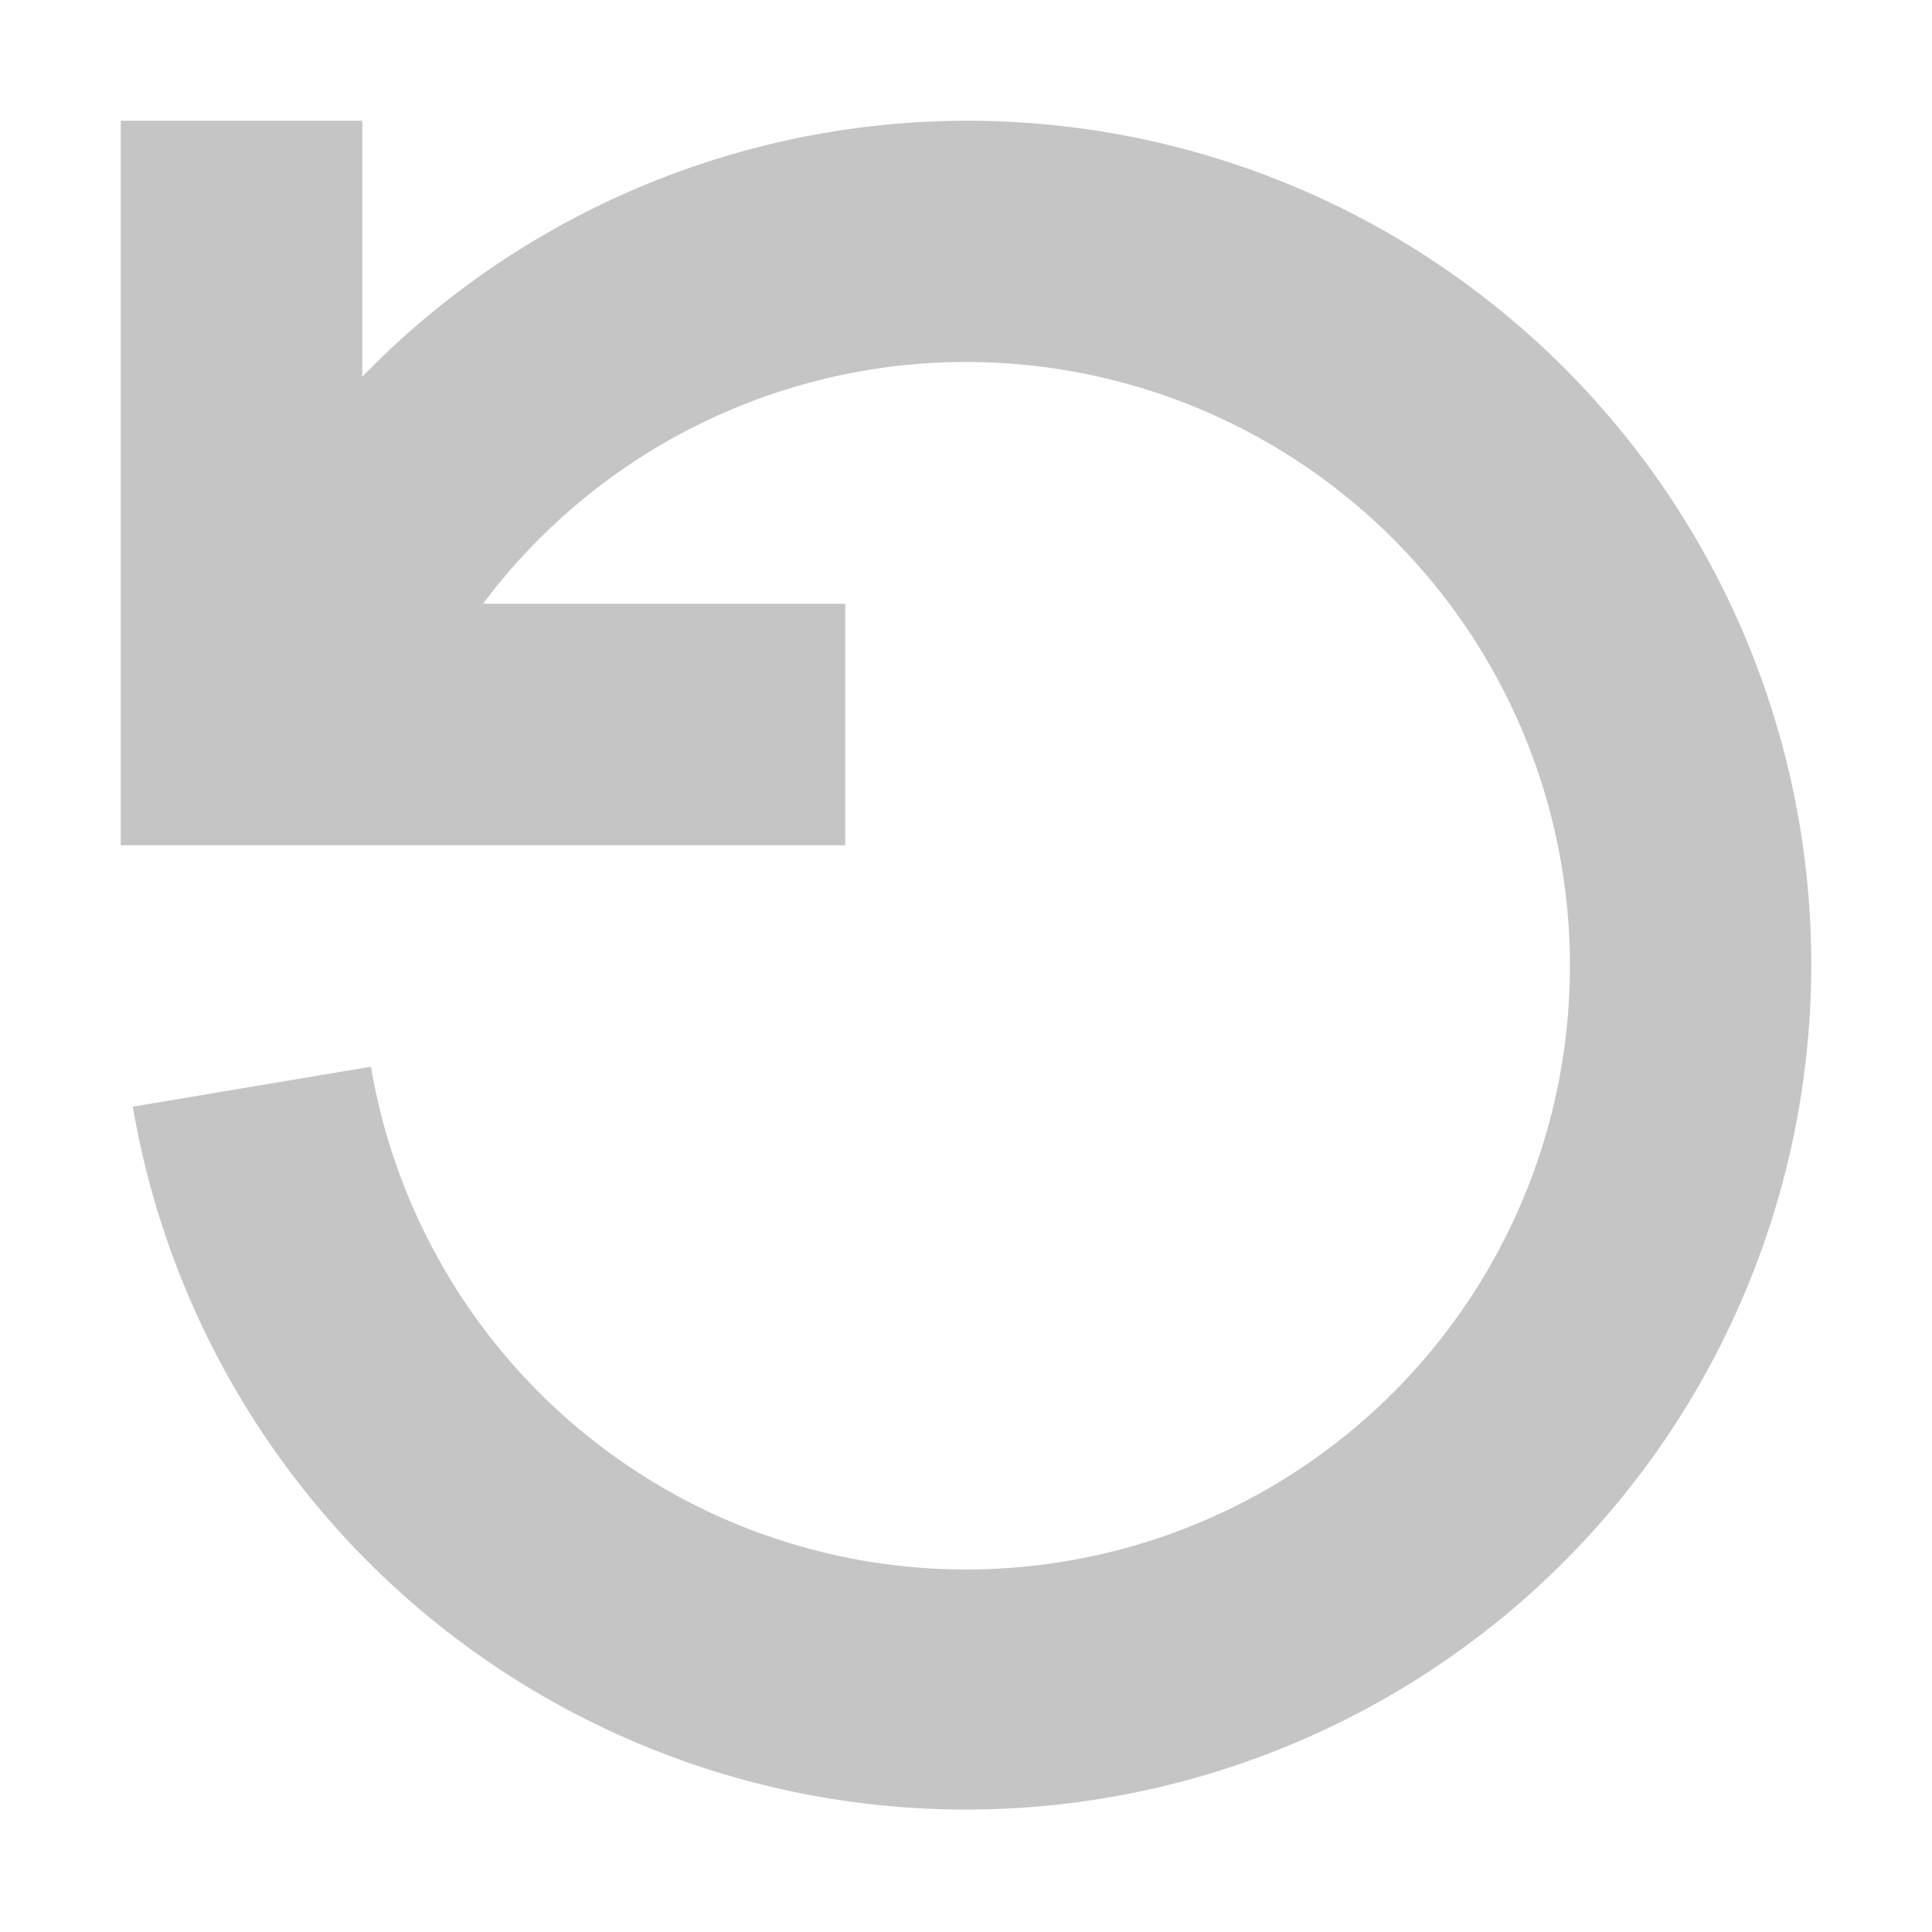 <svg xmlns="http://www.w3.org/2000/svg" viewBox="0 0 16 16"><defs><style>.icon-canvas-transparent,.icon-vs-out{fill:#252526}.icon-canvas-transparent{opacity:0}.icon-vs-bg{fill:#c5c5c5}</style></defs><title>Restart_grey_16x</title><g id="canvas"><path d="M16,0V16H0V0Z" class="icon-canvas-transparent"/></g><g id="outline" style="display:none"><path d="M8,0A7.989,7.989,0,0,0,4,1.088V0H0V8.673l.11.657A8,8,0,1,0,8,0ZM8,12A3.982,3.982,0,0,1,4.056,8.669L3.943,8H8V4a4,4,0,0,1,0,8Z" class="icon-vs-out" style="display:none"/></g><g id="iconBg"><path d="M15,8A7,7,0,0,1,1.1,9.165l1.972-.331A5,5,0,1,0,4,5H7V7H1V1H3V3.12A6.987,6.987,0,0,1,15,8Z" class="icon-vs-bg"/></g></svg>